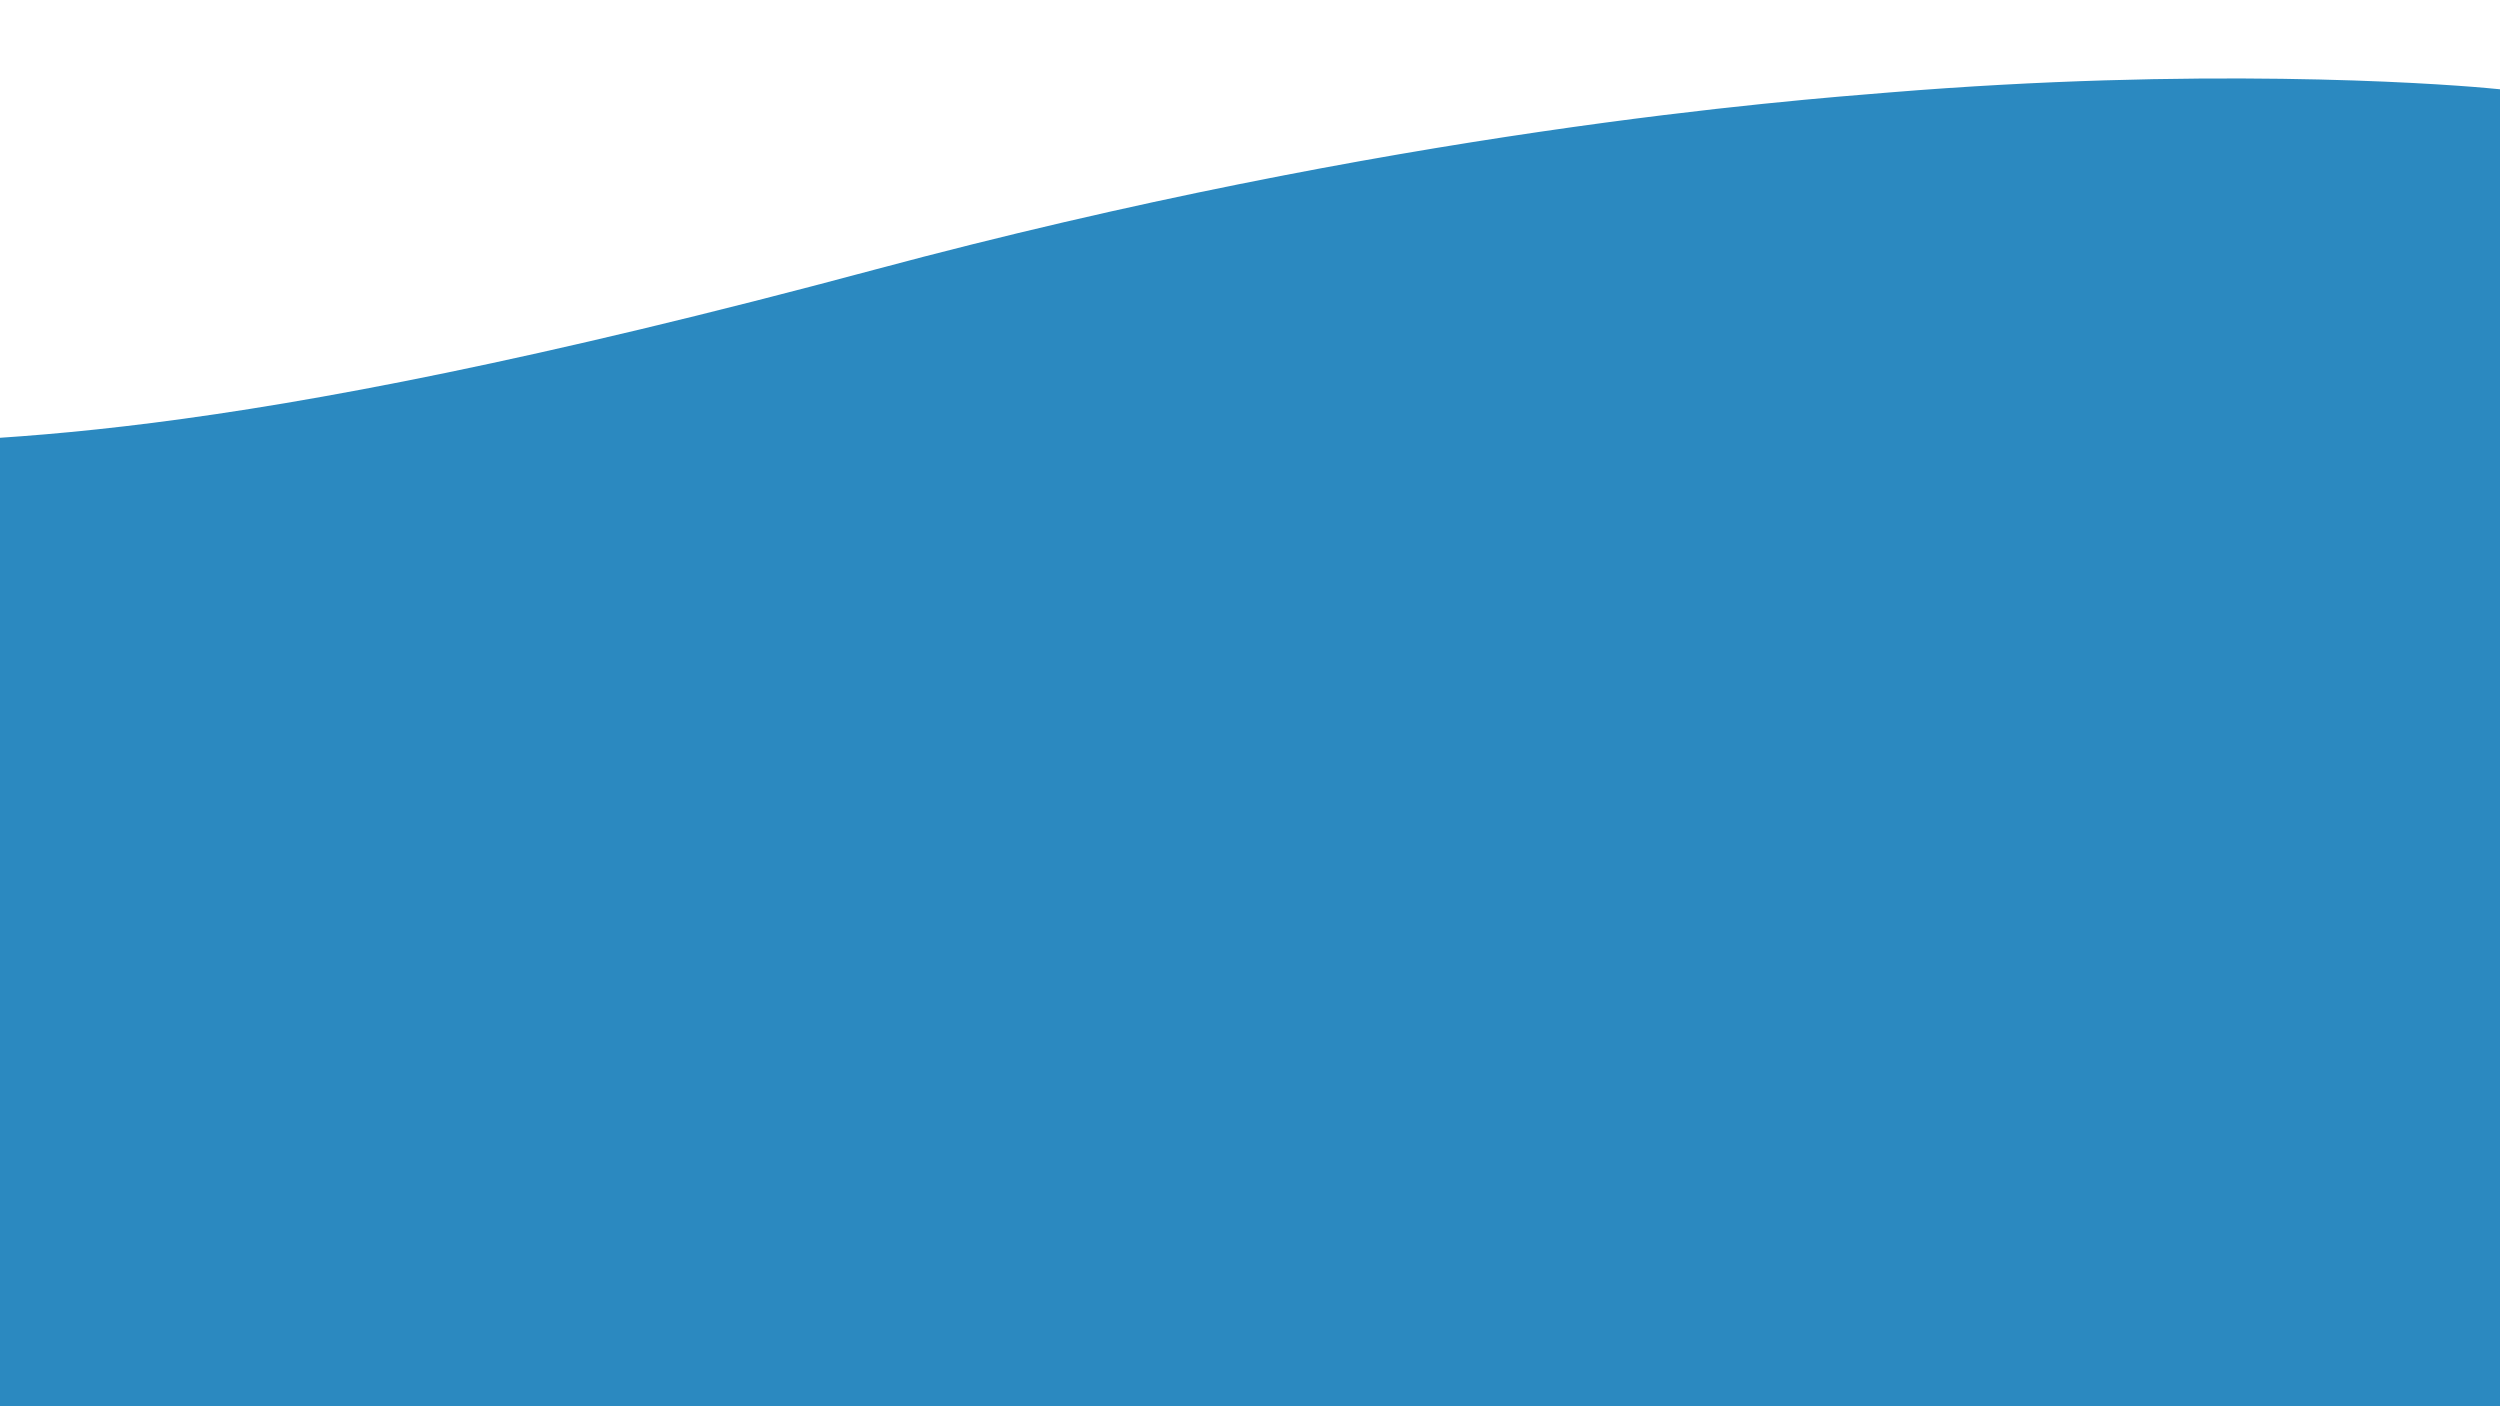 <?xml version="1.0" encoding="utf-8"?>
<!-- Generator: Adobe Illustrator 21.1.0, SVG Export Plug-In . SVG Version: 6.00 Build 0)  -->
<svg version="1.1" id="Layer_1" xmlns="http://www.w3.org/2000/svg" xmlns:xlink="http://www.w3.org/1999/xlink" x="0px" y="0px"
	 viewBox="0 0 1920 1080" style="enable-background:new 0 0 1920 1080;" xml:space="preserve">
<style type="text/css">
	.st0{opacity:0.83;fill:#0071B3;enable-background:new    ;}
</style>
<path class="st0" d="M2210.3,3169.9c-2.3-466.9-4.7-2578.3-7-3045.2c0,0-7.2-31.1-293.6-57.1c-44.5-4-221.7-16-458.6,3.4
	c-75,6.1-380.1,29-779,136C150.2,347.1-14.3,335.6-138.7,342.6c0,311.8,1,2531.5,1,2843.3
	C1069.1,3181.8,1624.3,3177.7,2210.3,3169.9z"/>
</svg>
